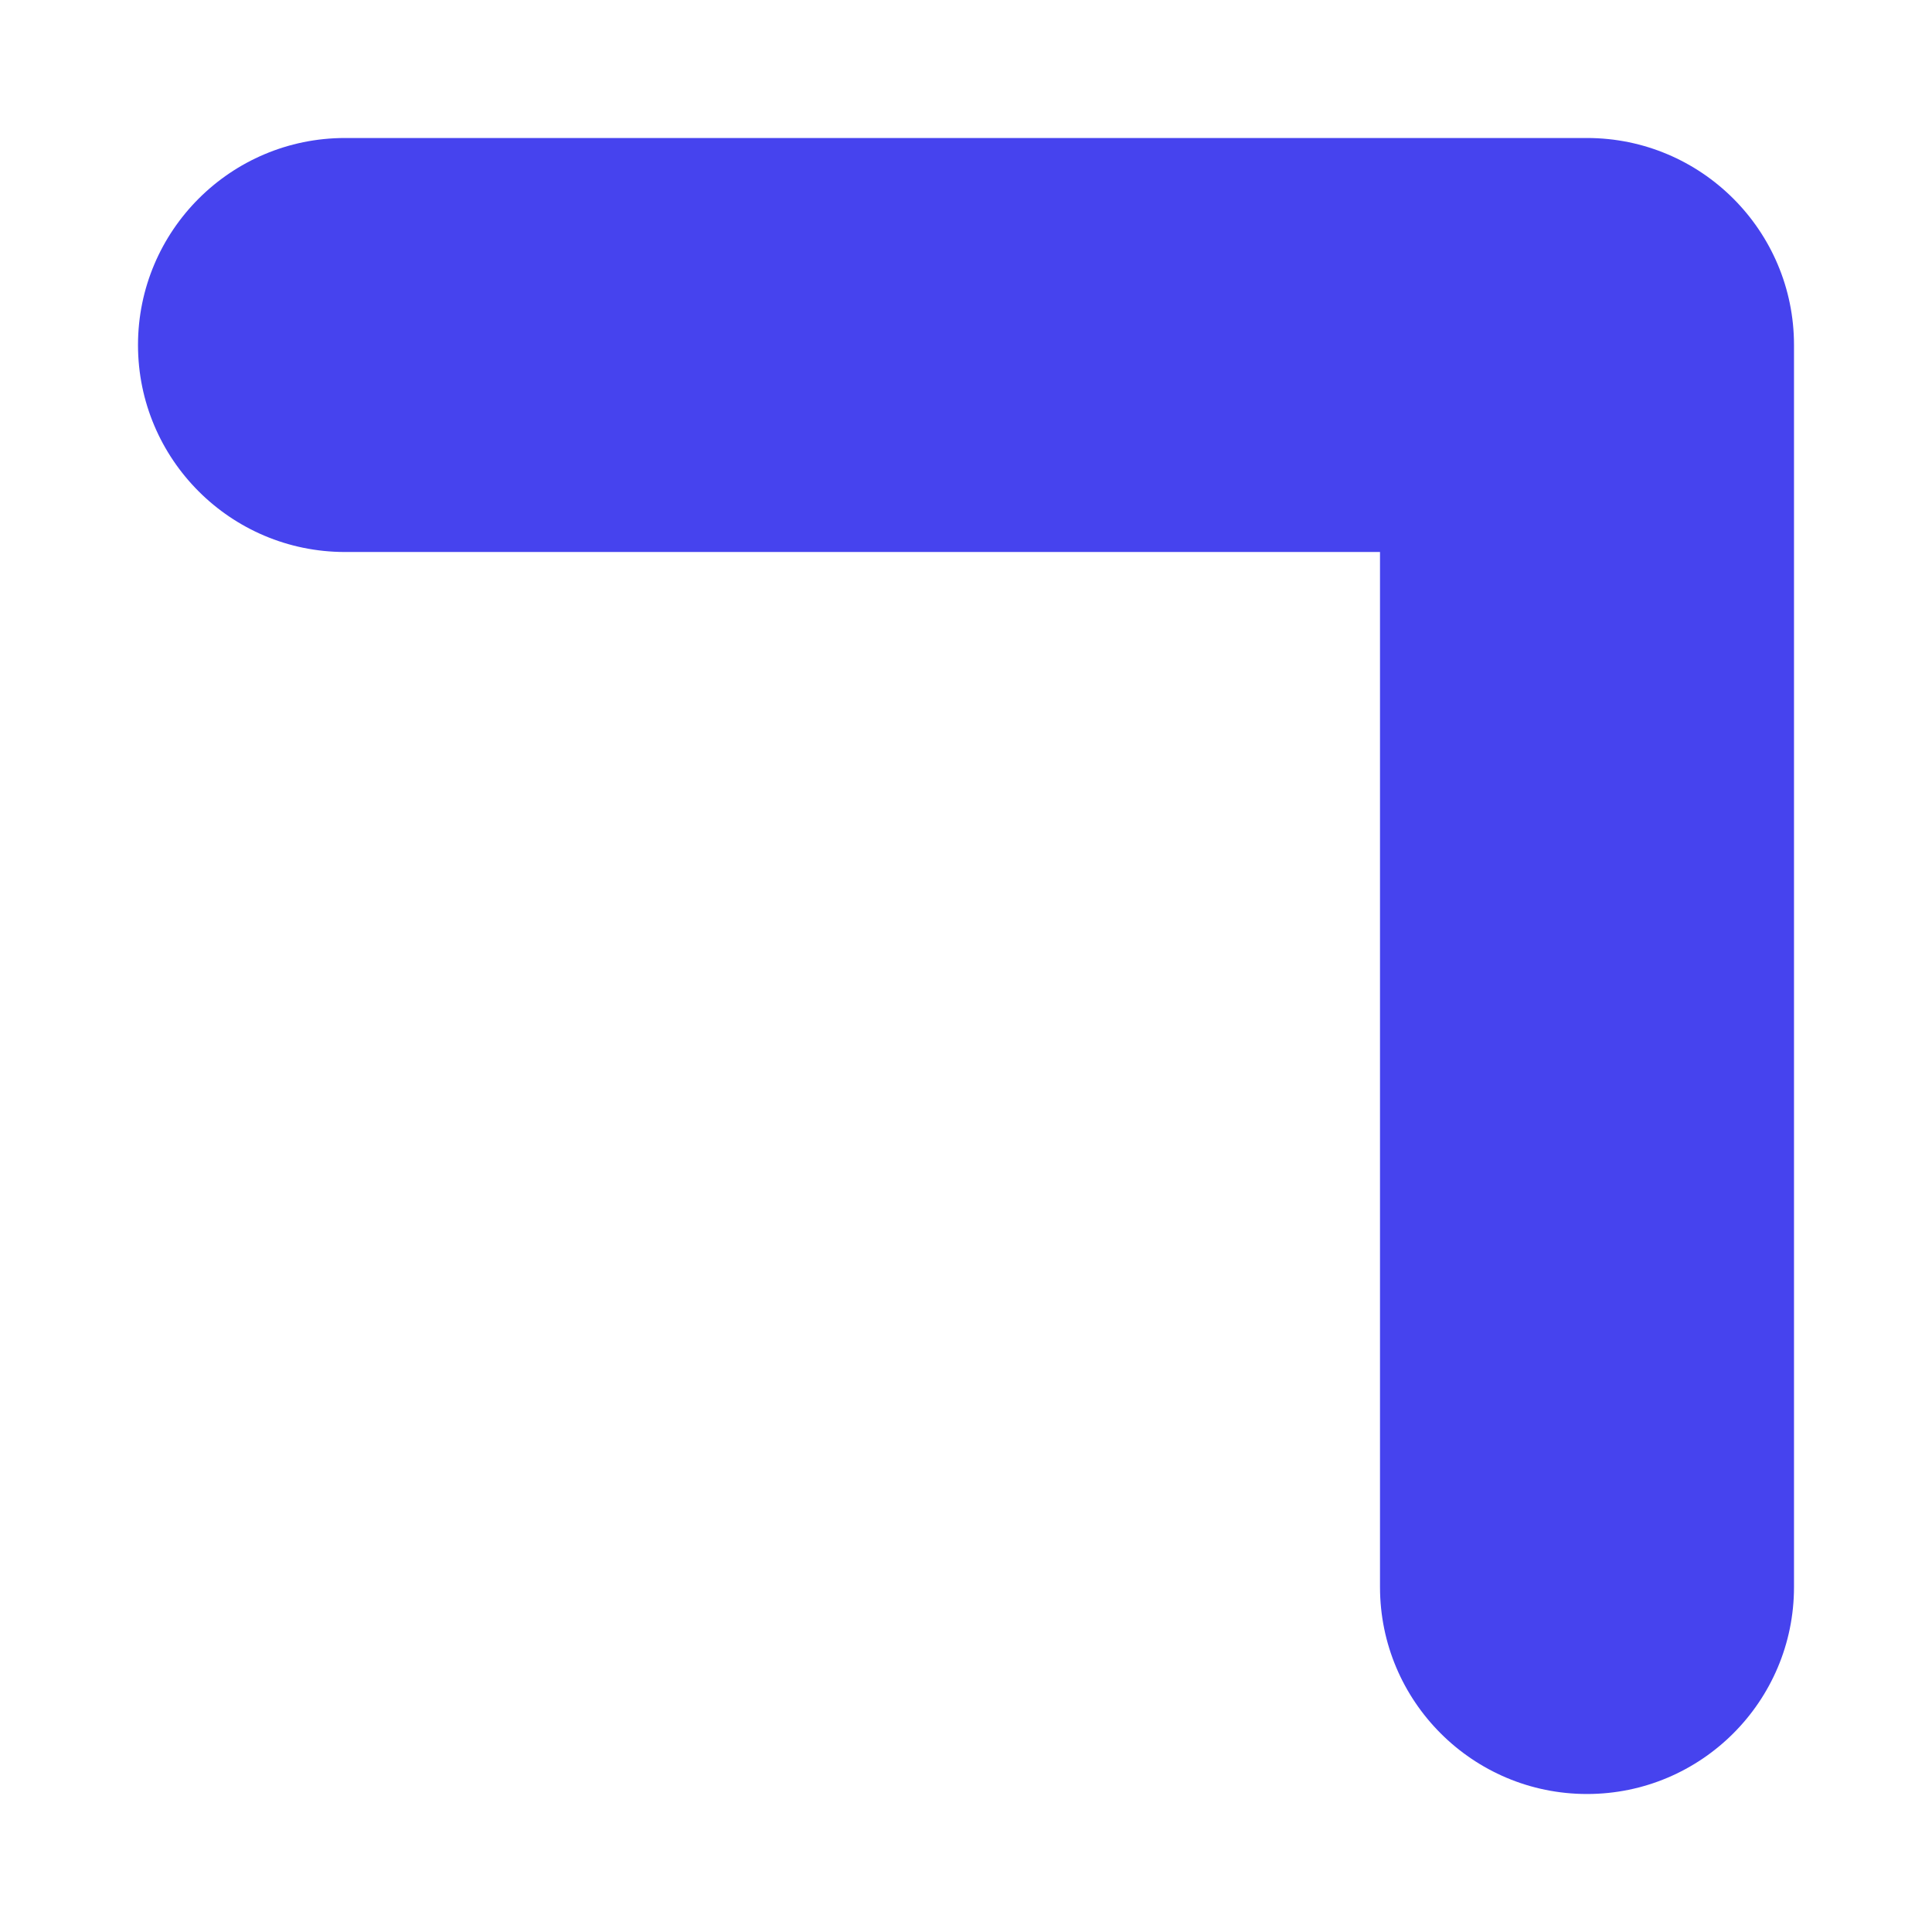 <svg width="7" height="7" viewBox="0 0 7 7" fill="none" xmlns="http://www.w3.org/2000/svg">
<path fill-rule="evenodd" clip-rule="evenodd" d="M0.5 1.25C0.5 0.836 0.836 0.5 1.25 0.5H5.75C6.164 0.5 6.5 0.836 6.5 1.25V5.75C6.5 6.164 6.164 6.5 5.75 6.5C5.336 6.5 5 6.164 5 5.75V2H1.25C0.836 2 0.5 1.664 0.5 1.25Z" fill="#4643EE"/>
</svg>
